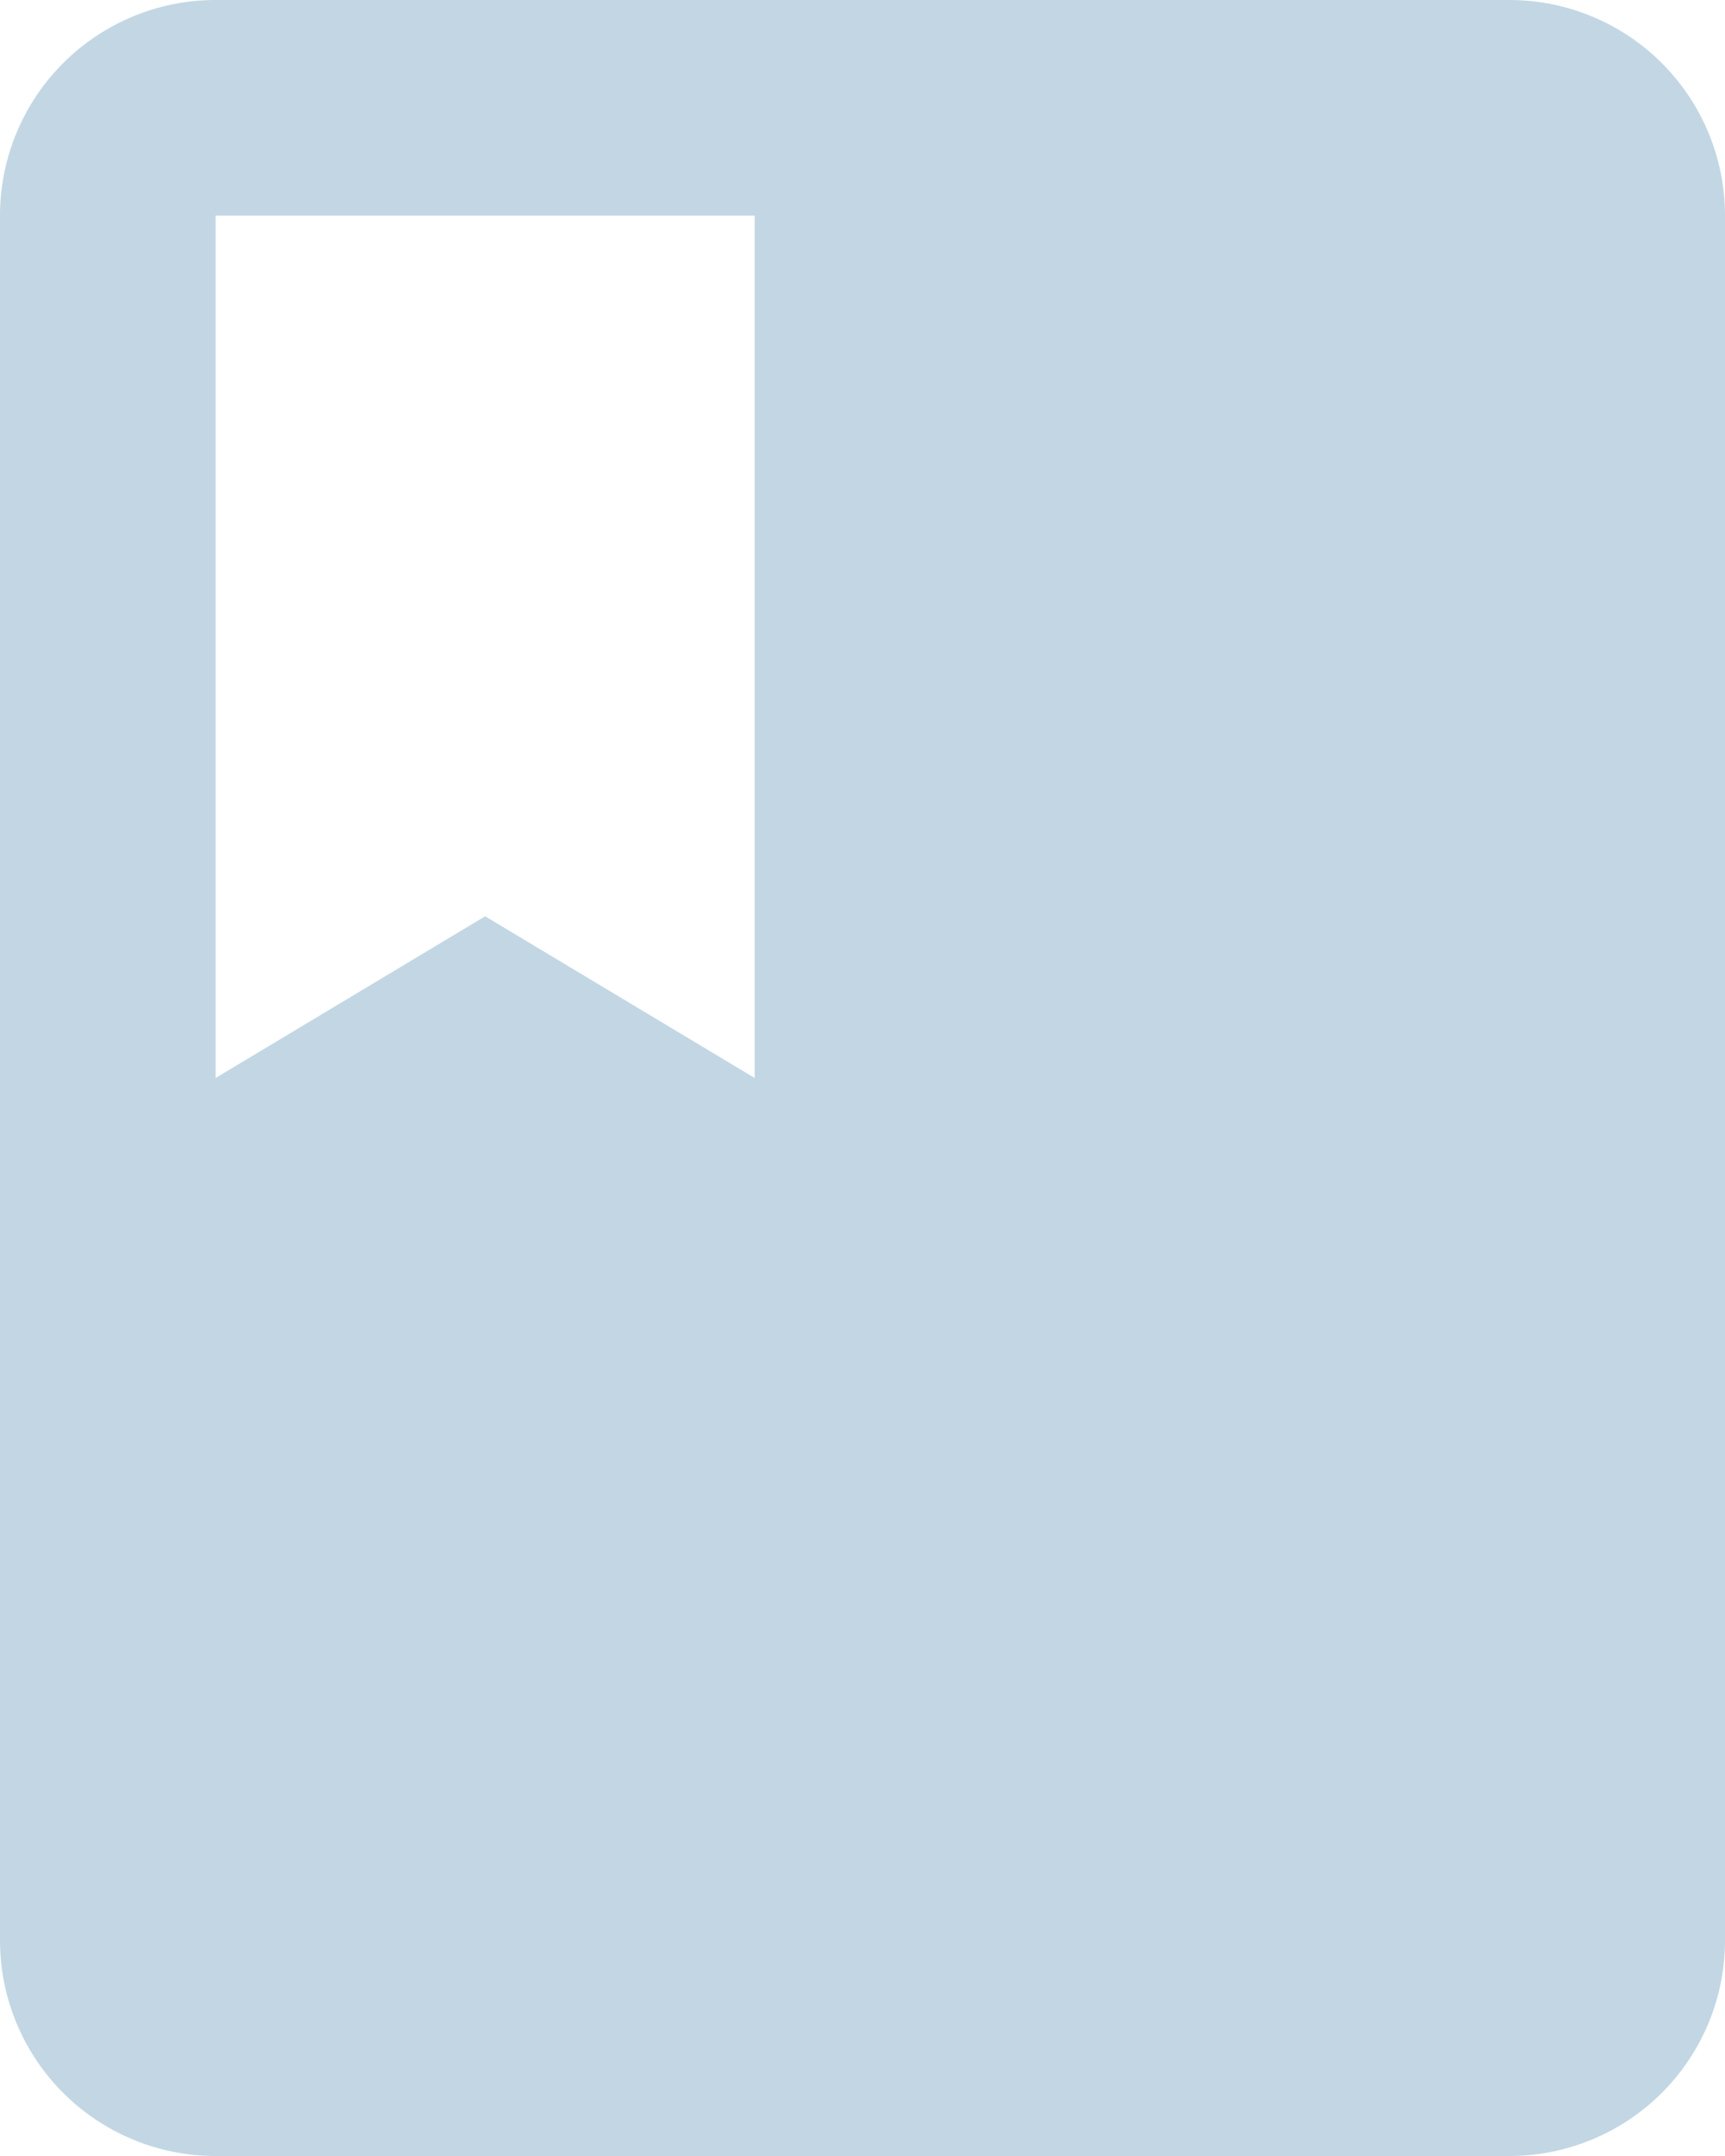 <svg xmlns="http://www.w3.org/2000/svg" width="12.8" height="16" viewBox="0 0 12.8 16">
  <path id="Icon_material-class" data-name="Icon material-class" d="M15.867,2.333h-9.6a1.6,1.6,0,0,0-1.6,1.6v12.8a1.6,1.6,0,0,0,1.6,1.6h9.6a1.6,1.6,0,0,0,1.6-1.6V3.933A1.6,1.6,0,0,0,15.867,2.333Zm-9.6,1.6h4v6.4l-2-1.2-2,1.2Z" transform="translate(-4.667 -2.333)" fill="#c2d7e3"/>
</svg>
